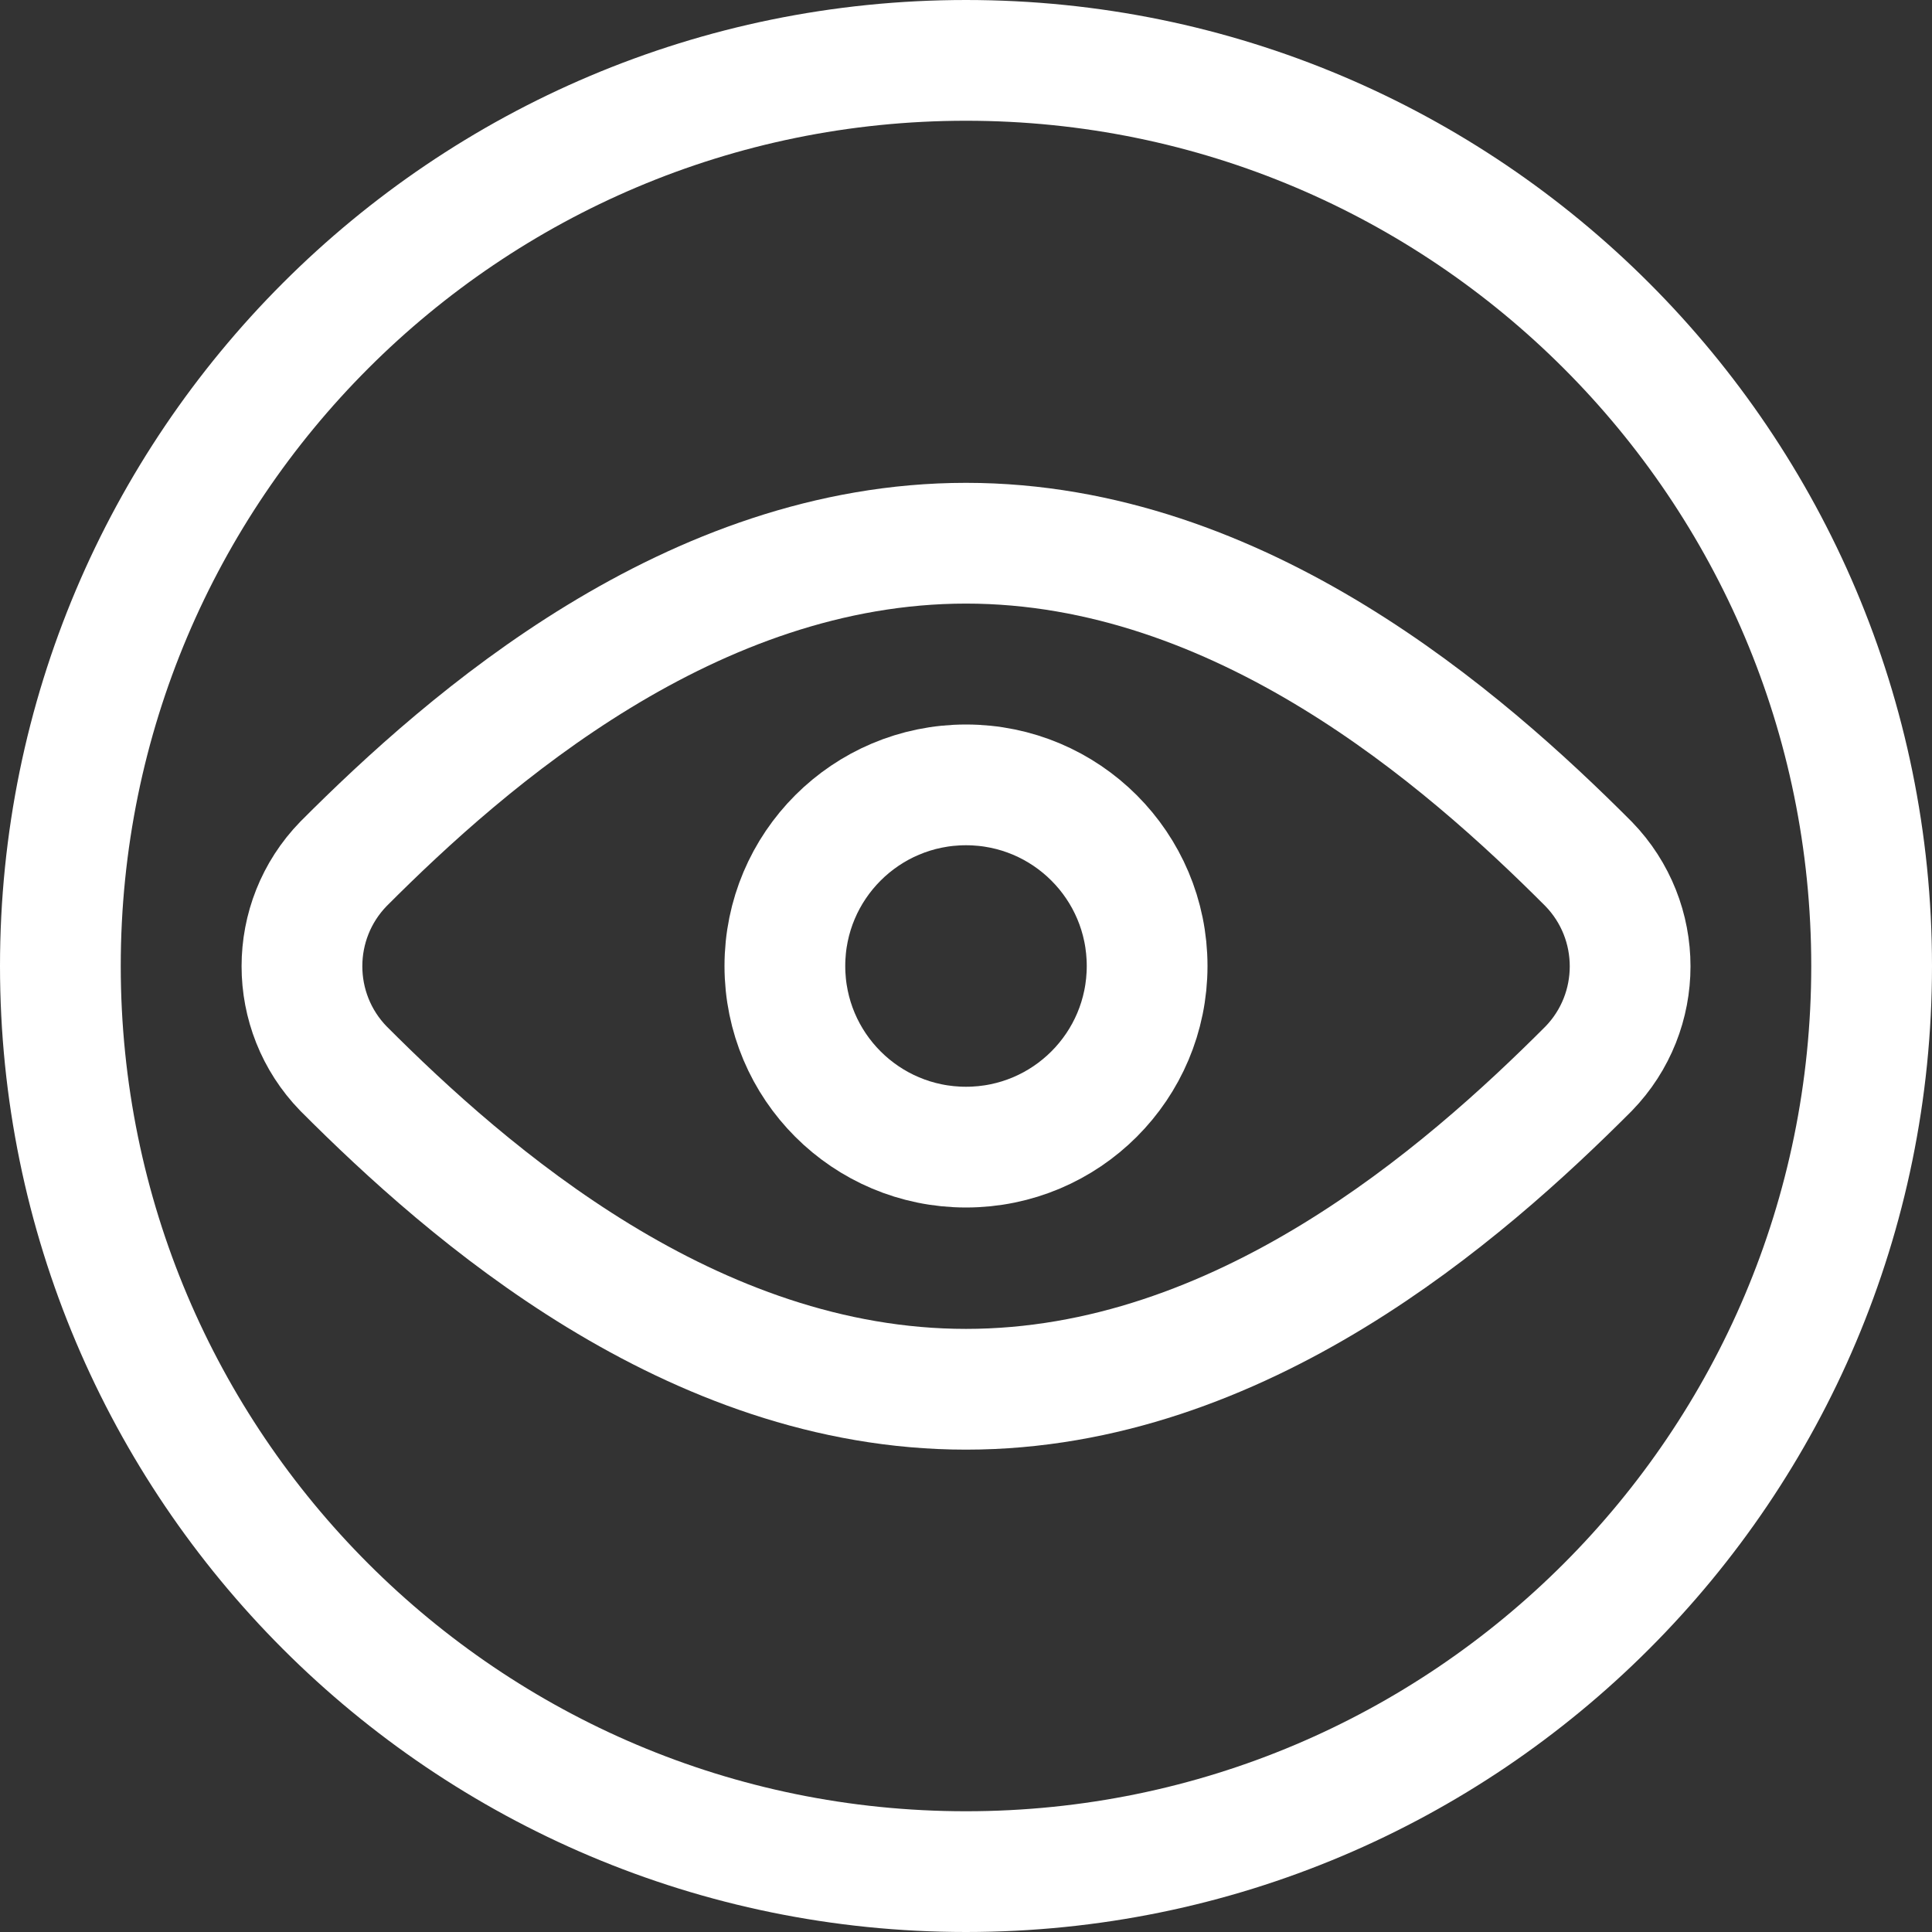 <svg xmlns="http://www.w3.org/2000/svg" width="24" height="24" viewBox="0 0 24 24">
  <rect x="0" y="0" width="24" height="24" fill="#333333" stroke="none"/>
  <g fill="none" fill-rule="evenodd" stroke="#FFF" stroke-linecap="round" stroke-linejoin="round" stroke-width="1.5">
    <path d="M0.75,12 C0.75,18.213 5.787,23.25 12,23.25 C18.213,23.25 23.25,18.213 23.25,12 C23.25,5.787 18.213,0.75 12,0.75 C5.787,0.75 0.75,5.787 0.75,12 Z"/>
    <path d="M4.267,10.731 C3.579,11.439 3.579,12.567 4.267,13.275 C5.818,14.83 8.591,17.258 12,17.258 C15.409,17.258 18.182,14.831 19.734,13.276 C20.422,12.568 20.422,11.44 19.734,10.732 C18.183,9.177 15.406,6.748 12,6.748 C8.594,6.748 5.819,9.175 4.267,10.731 Z"/>
    <path d="M9.75,12 C9.75,13.243 10.757,14.25 12,14.25 C13.243,14.25 14.25,13.243 14.25,12 C14.25,10.757 13.243,9.75 12,9.75 C10.757,9.75 9.75,10.757 9.75,12 Z"/>
  </g>
</svg>
